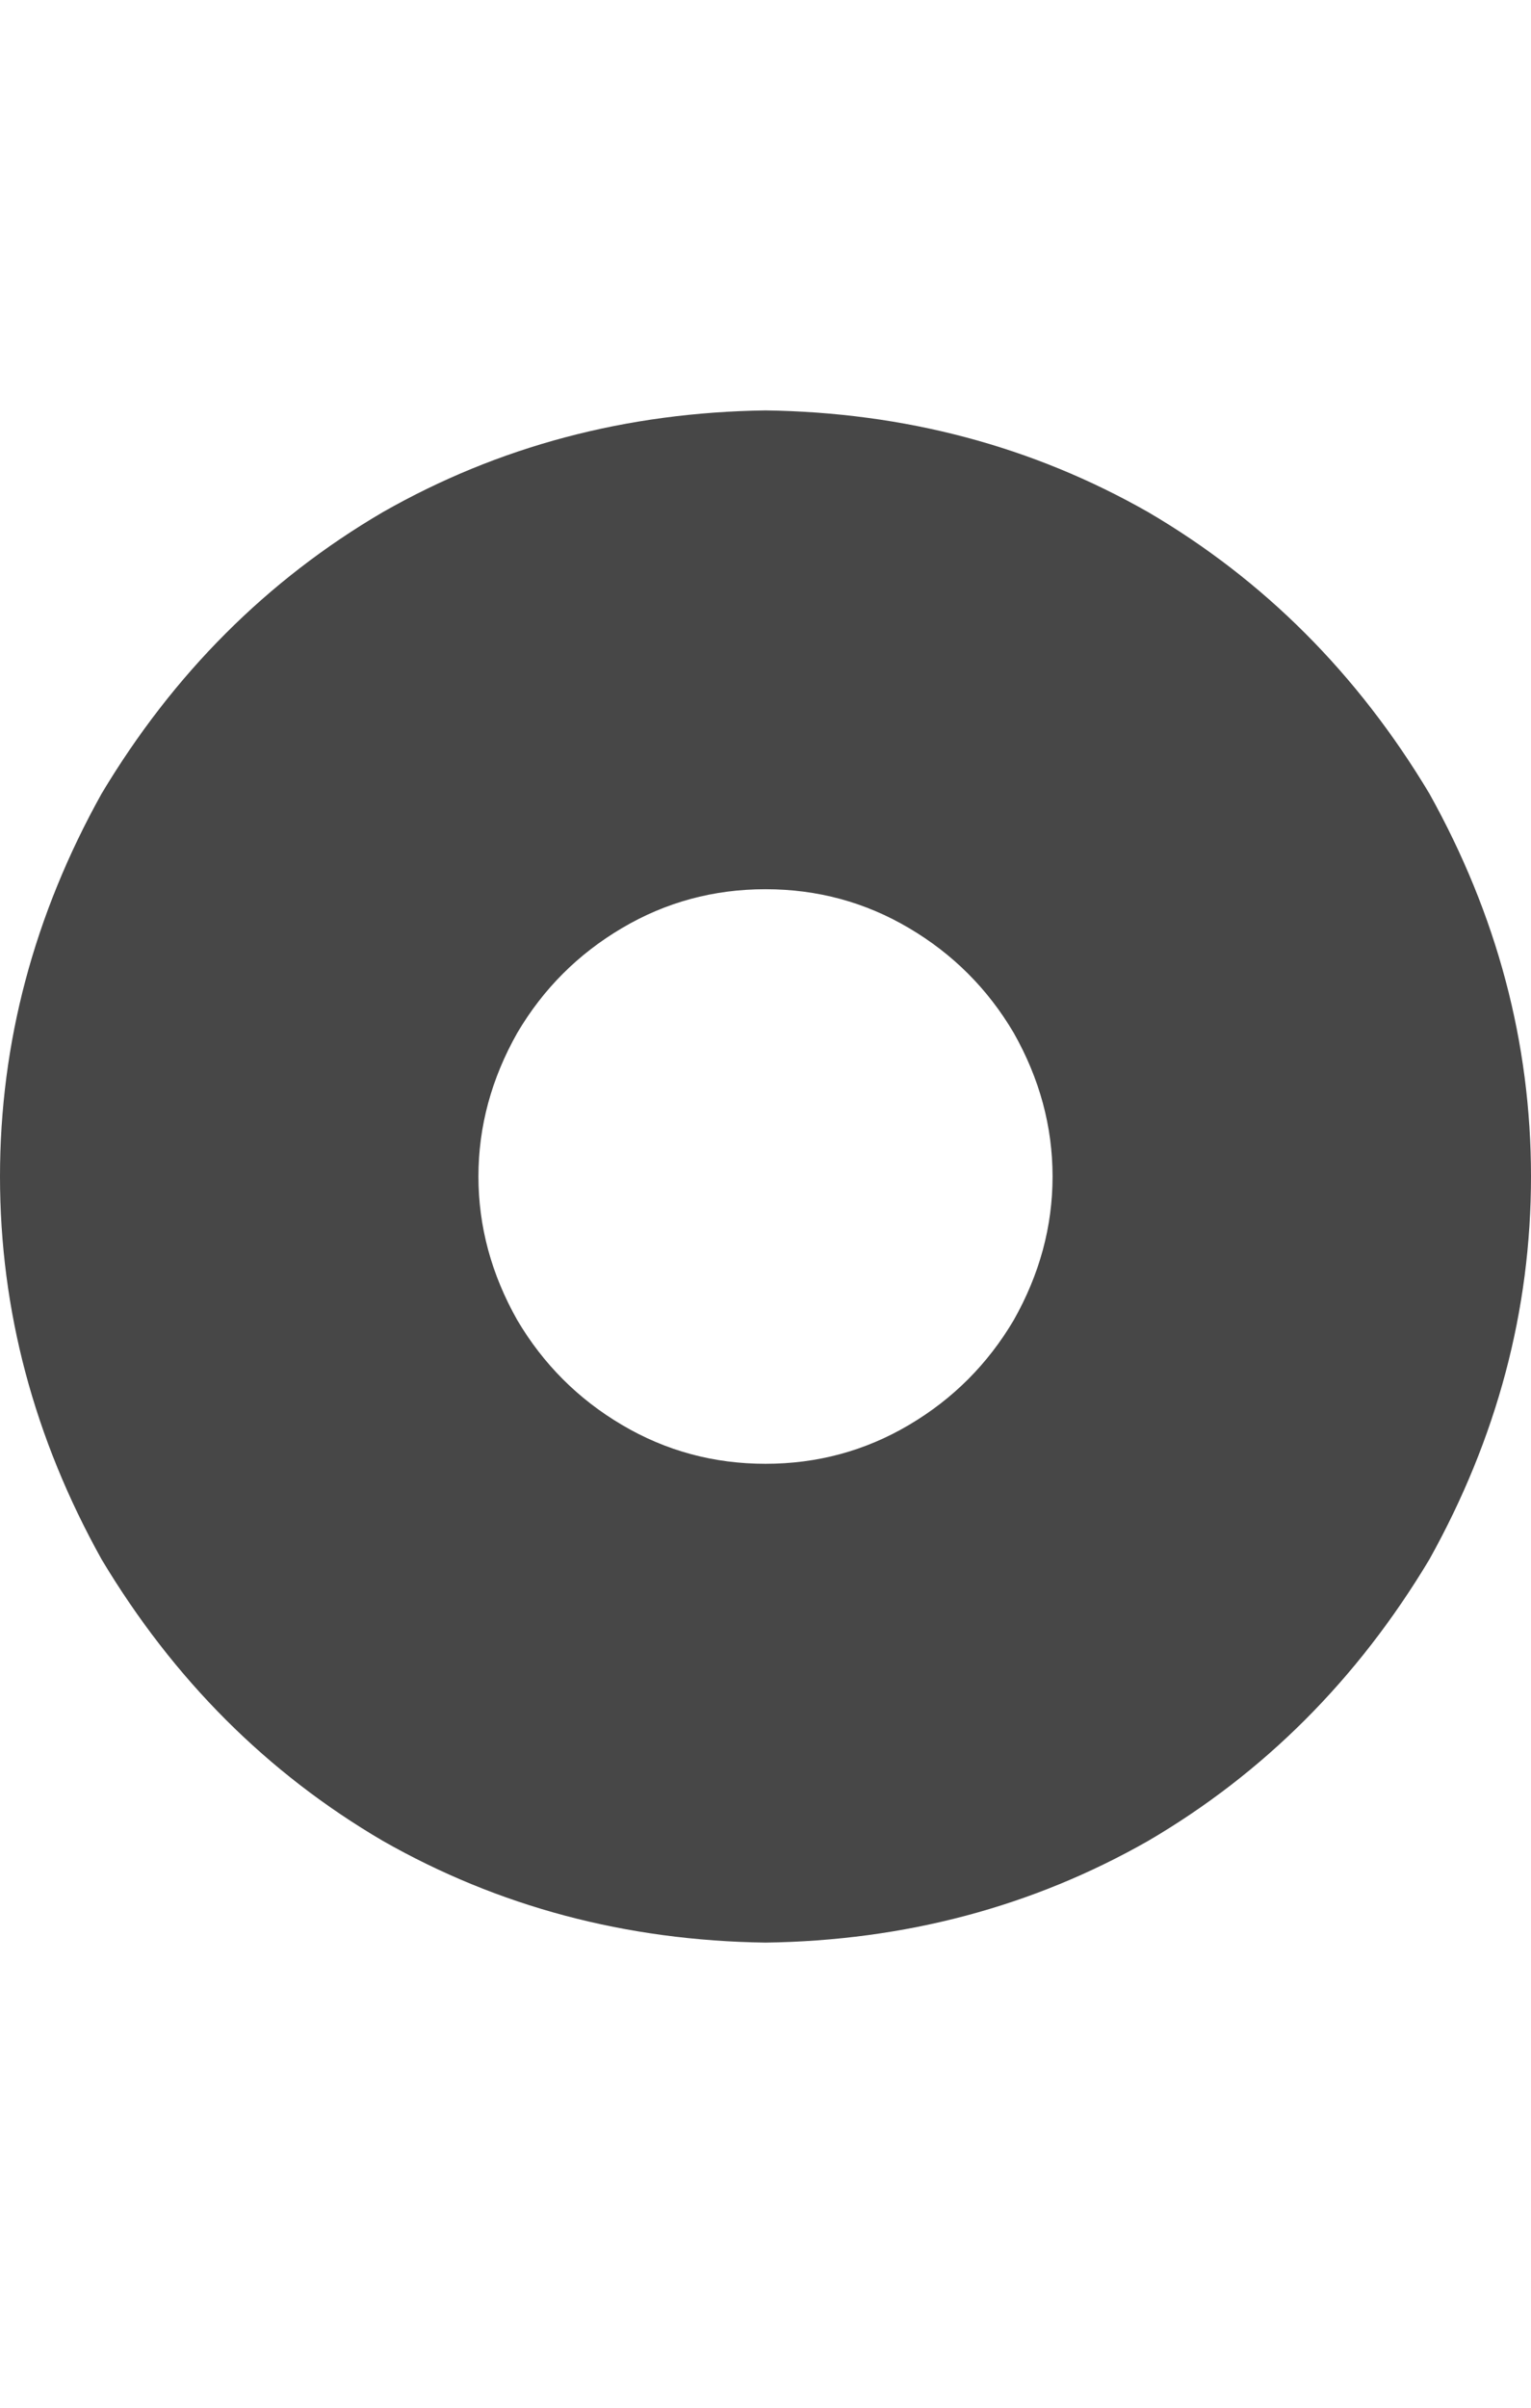 <svg width="14" height="22" viewBox="0 0 14 22" fill="none" xmlns="http://www.w3.org/2000/svg">
<g id="label-paired / sm / circle-dot-sm / fill" clip-path="url(#clip0_1731_2062)">
<path id="icon" d="M7 17.75C5.724 17.732 4.557 17.422 3.5 16.82C2.443 16.201 1.586 15.344 0.93 14.25C0.31 13.138 0 11.971 0 10.75C0 9.529 0.31 8.362 0.93 7.25C1.586 6.156 2.443 5.299 3.5 4.68C4.557 4.078 5.724 3.768 7 3.75C8.276 3.768 9.443 4.078 10.5 4.68C11.557 5.299 12.414 6.156 13.07 7.25C13.69 8.362 14 9.529 14 10.75C14 11.971 13.69 13.138 13.07 14.25C12.414 15.344 11.557 16.201 10.5 16.82C9.443 17.422 8.276 17.732 7 17.75ZM7 8.125C6.526 8.125 6.089 8.243 5.688 8.48C5.286 8.717 4.967 9.036 4.73 9.438C4.493 9.857 4.375 10.294 4.375 10.75C4.375 11.206 4.493 11.643 4.73 12.062C4.967 12.463 5.286 12.783 5.688 13.02C6.089 13.257 6.526 13.375 7 13.375C7.474 13.375 7.911 13.257 8.312 13.02C8.714 12.783 9.033 12.463 9.27 12.062C9.507 11.643 9.625 11.206 9.625 10.75C9.625 10.294 9.507 9.857 9.27 9.438C9.033 9.036 8.714 8.717 8.312 8.48C7.911 8.243 7.474 8.125 7 8.125Z" fill="black" fill-opacity="0.72"/>
</g>
<defs>
<clipPath id="clip0_1731_2062">
<rect width="14" height="22" fill="white"/>
</clipPath>
</defs>
</svg>
